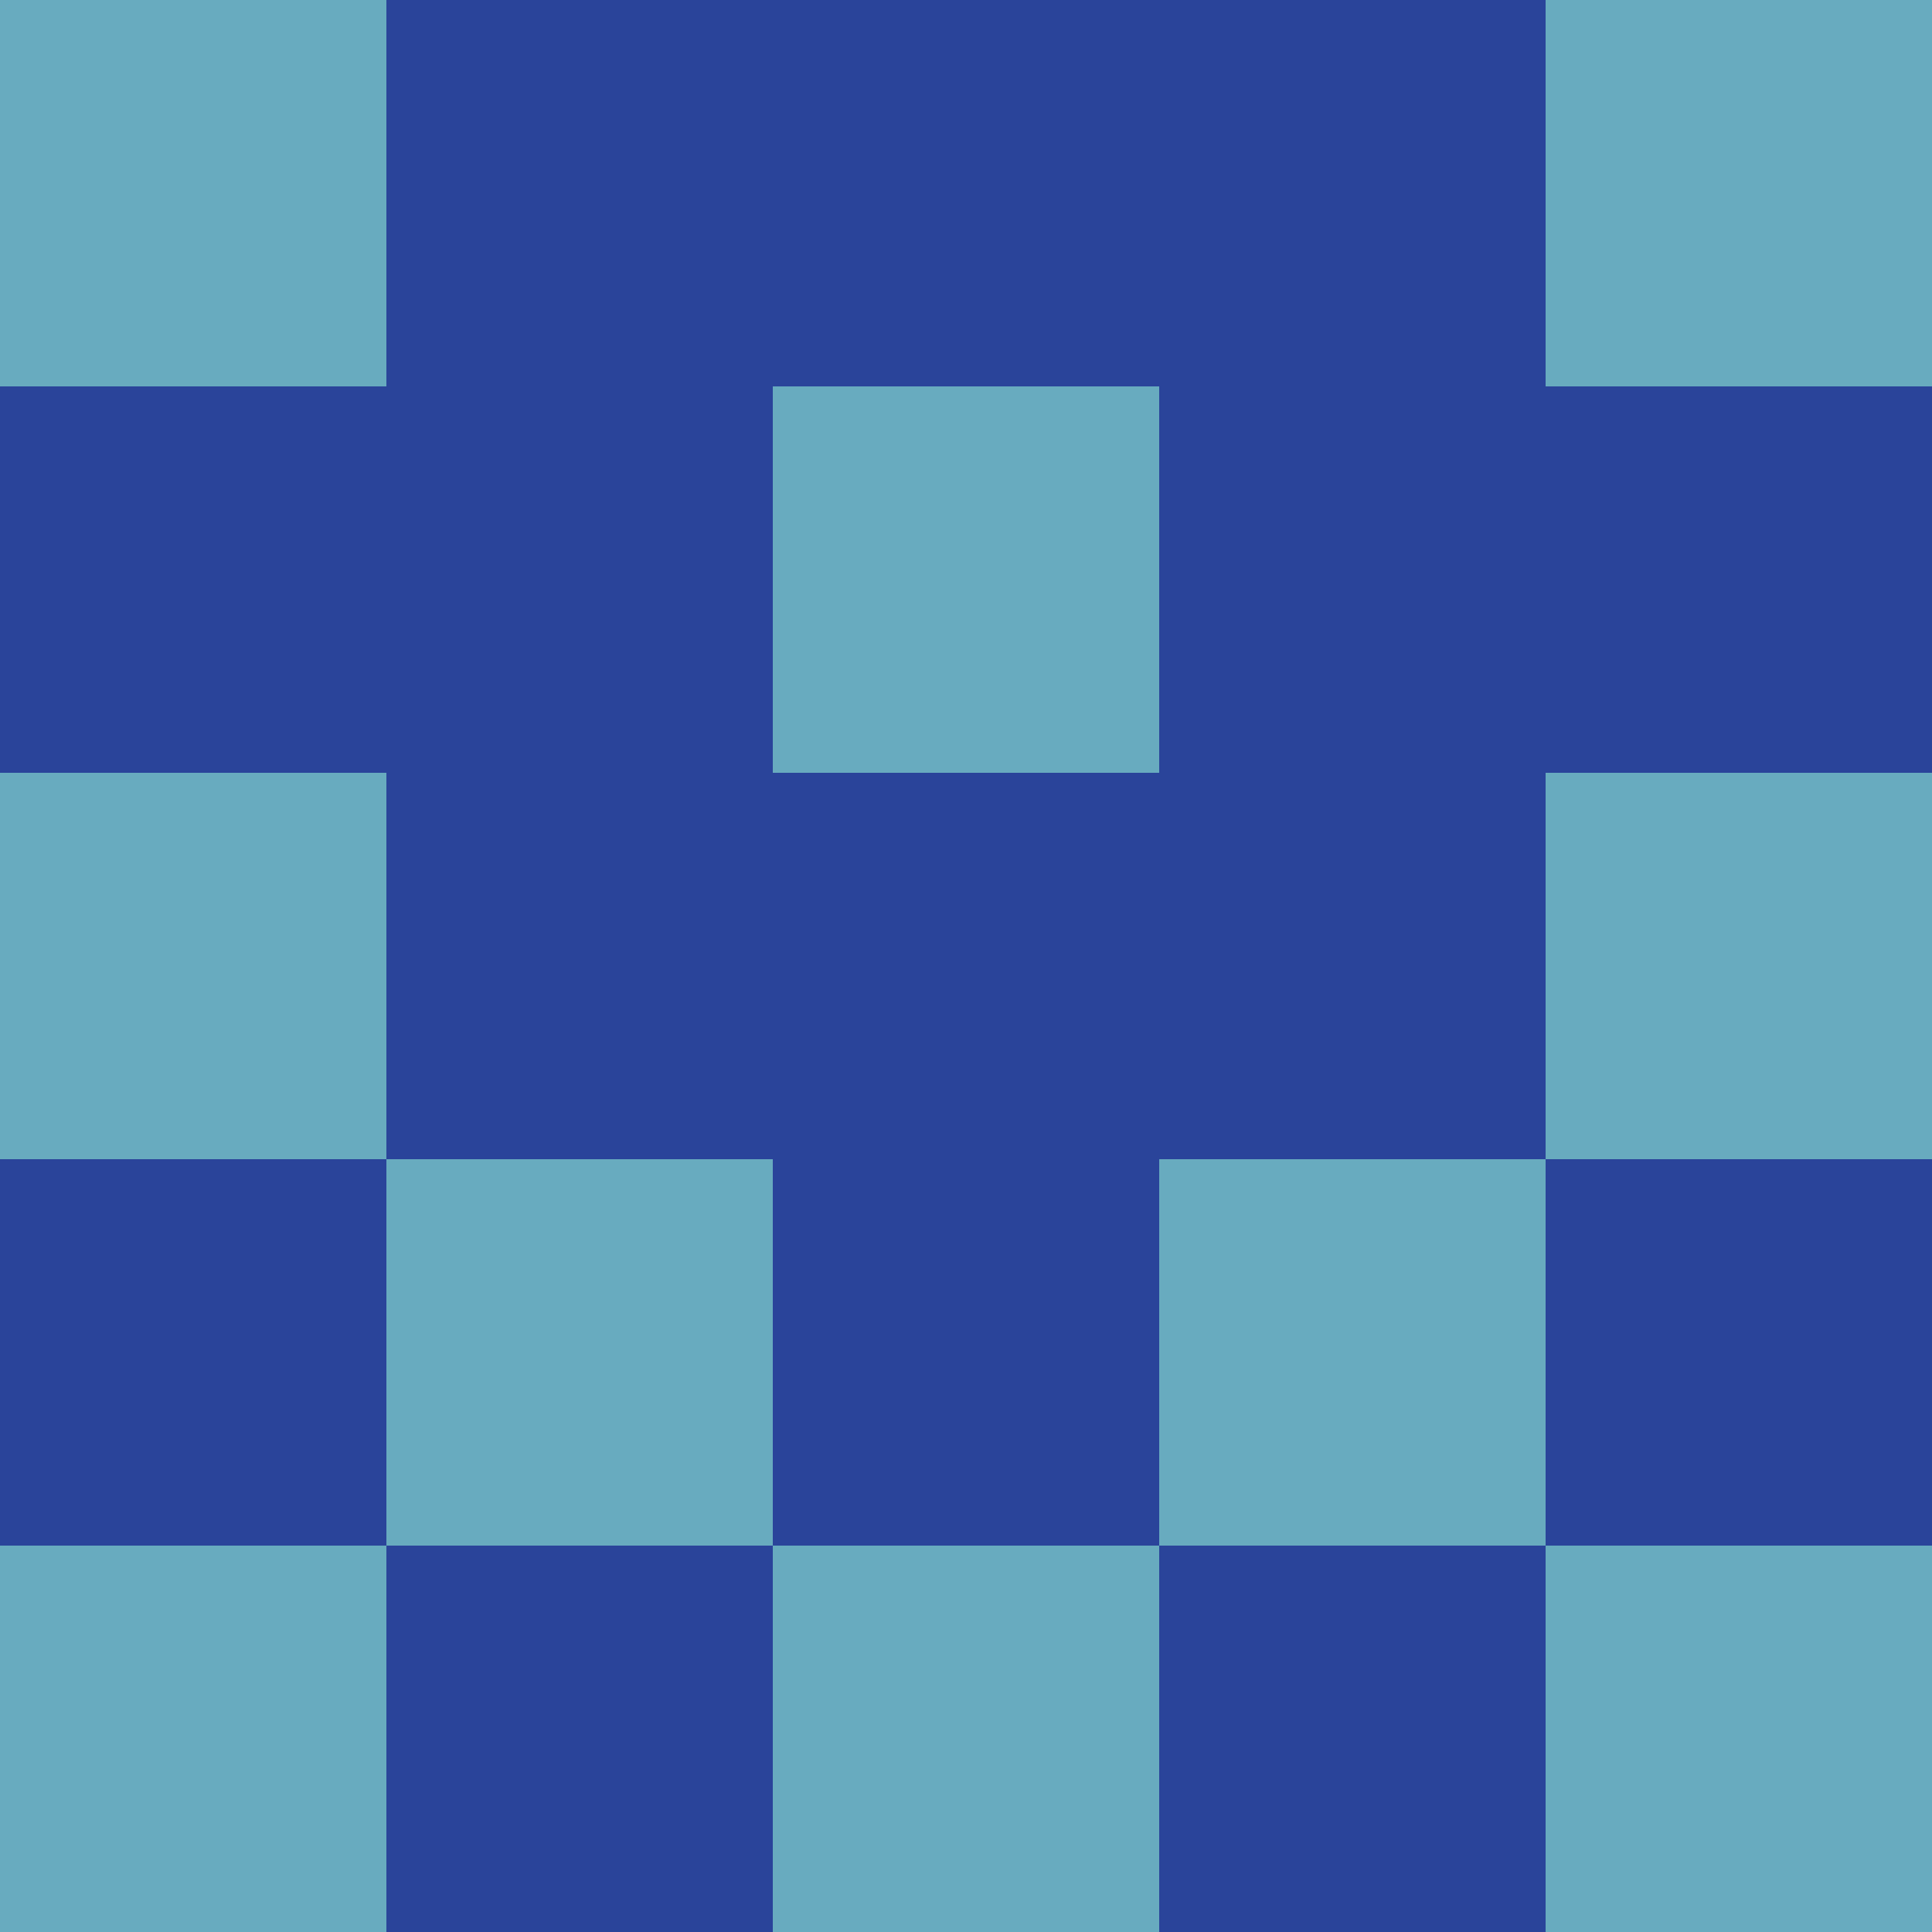 <svg xmlns="http://www.w3.org/2000/svg" viewBox="0 0 5 5" height="100" width="100">
                        <rect x="0" y="0" height="1" width="1" fill="#68ABBF"/>
                    <rect x="4" y="0" height="1" width="1" fill="#68ABBF"/>
                    <rect x="1" y="0" height="1" width="1" fill="#2A449A"/>
                    <rect x="3" y="0" height="1" width="1" fill="#2A449A"/>
                    <rect x="2" y="0" height="1" width="1" fill="#2A449A"/>
                                <rect x="0" y="1" height="1" width="1" fill="#2A449A"/>
                    <rect x="4" y="1" height="1" width="1" fill="#2A449A"/>
                    <rect x="1" y="1" height="1" width="1" fill="#2A449A"/>
                    <rect x="3" y="1" height="1" width="1" fill="#2A449A"/>
                    <rect x="2" y="1" height="1" width="1" fill="#68ABBF"/>
                                <rect x="0" y="2" height="1" width="1" fill="#68ABBF"/>
                    <rect x="4" y="2" height="1" width="1" fill="#68ABBF"/>
                    <rect x="1" y="2" height="1" width="1" fill="#2A449A"/>
                    <rect x="3" y="2" height="1" width="1" fill="#2A449A"/>
                    <rect x="2" y="2" height="1" width="1" fill="#2A449A"/>
                                <rect x="0" y="3" height="1" width="1" fill="#2A449A"/>
                    <rect x="4" y="3" height="1" width="1" fill="#2A449A"/>
                    <rect x="1" y="3" height="1" width="1" fill="#68ABBF"/>
                    <rect x="3" y="3" height="1" width="1" fill="#68ABBF"/>
                    <rect x="2" y="3" height="1" width="1" fill="#2A449A"/>
                                <rect x="0" y="4" height="1" width="1" fill="#68ABBF"/>
                    <rect x="4" y="4" height="1" width="1" fill="#68ABBF"/>
                    <rect x="1" y="4" height="1" width="1" fill="#2A449A"/>
                    <rect x="3" y="4" height="1" width="1" fill="#2A449A"/>
                    <rect x="2" y="4" height="1" width="1" fill="#68ABBF"/>
            </svg>
